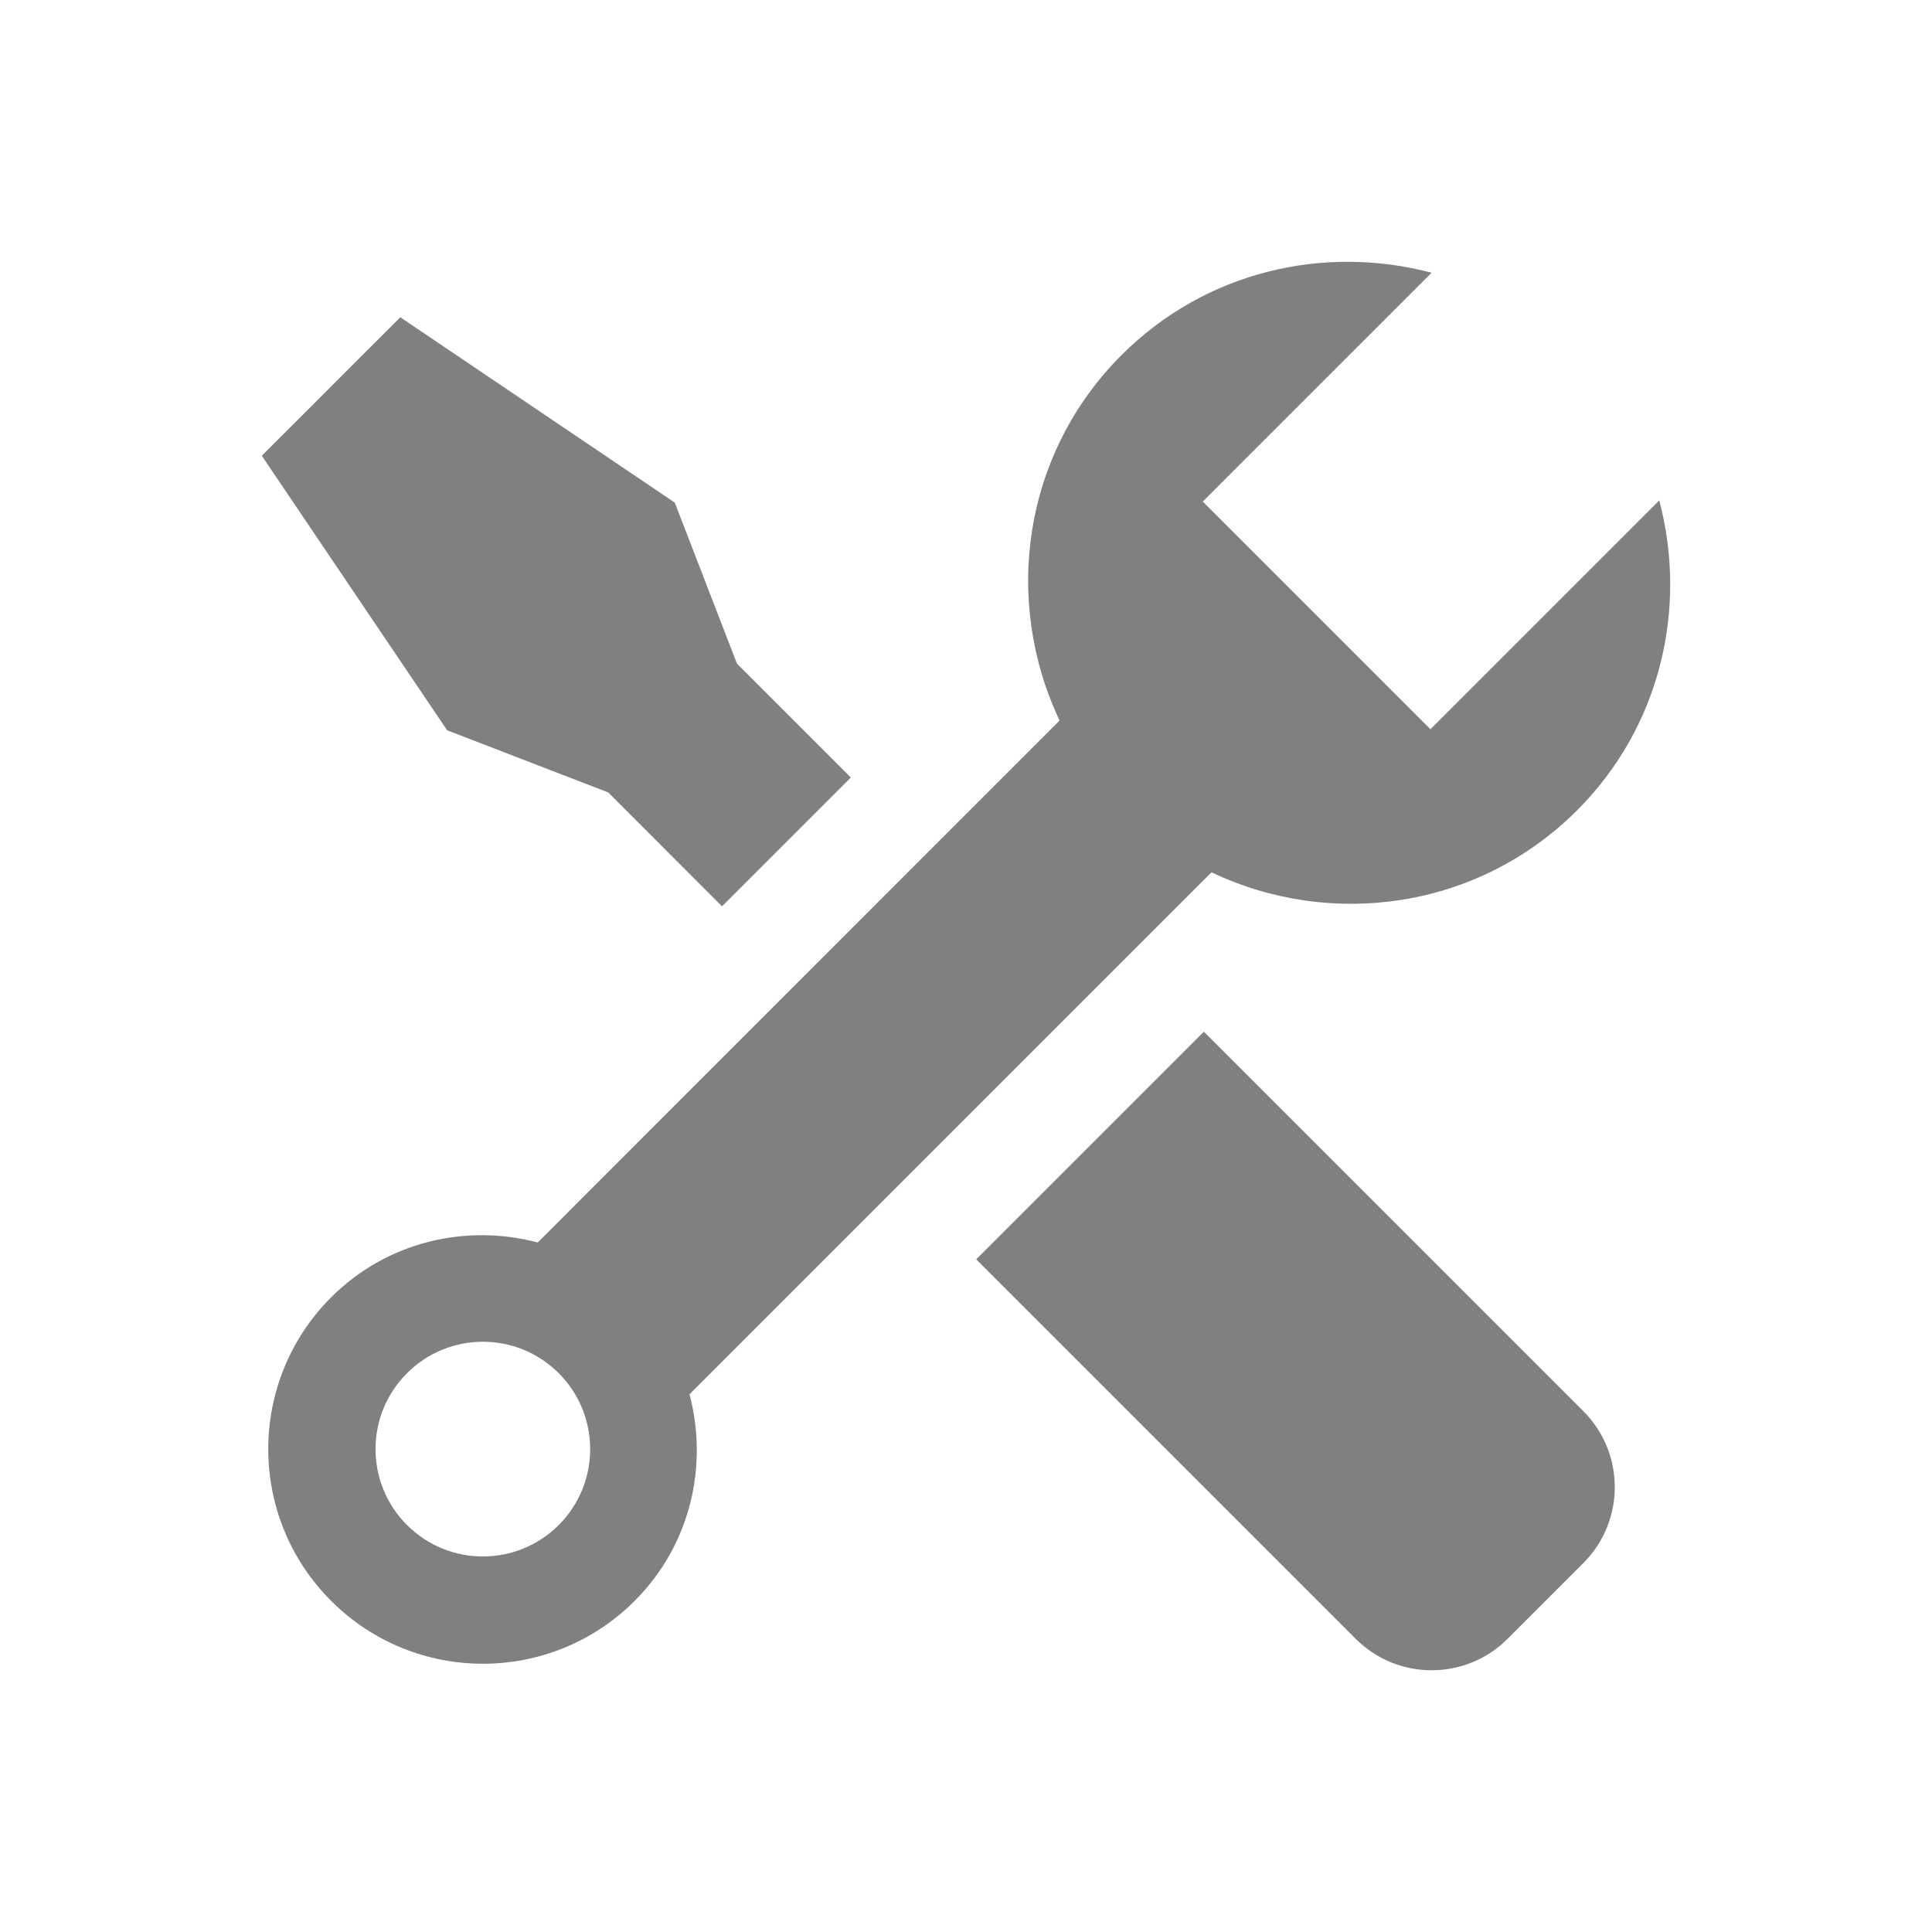 <?xml version="1.0" encoding="utf-8"?>
<!-- Generator: Adobe Illustrator 22.1.0, SVG Export Plug-In . SVG Version: 6.00 Build 0)  -->
<svg version="1.1" id="toolbar" xmlns="http://www.w3.org/2000/svg" xmlns:xlink="http://www.w3.org/1999/xlink" x="0px" y="0px"
	 width="18px" height="18px" viewBox="0 0 18 18" style="enable-background:new 0 0 18 18;" xml:space="preserve">
<style type="text/css">
	.st0{fill:#FFFFFF;}
	.st1{fill:#808080;}
	.st2{fill:#636F80;}
	.st3{fill-rule:evenodd;clip-rule:evenodd;fill:#FFFFFF;}
	.st4{fill-rule:evenodd;clip-rule:evenodd;fill:#808080;}
	.st5{fill-rule:evenodd;clip-rule:evenodd;fill:#636F80;}
	.st6{fill:#F7931E;}
</style>
<g id="Монтажная_область_4773">
	<g>
		<g>
			<path class="st1" d="M11.287,8.127c1.114,0.53,2.483,0.345,3.406-0.577c0.783-0.783,1.03-1.889,0.766-2.888l-2.132,2.132
				l-2.121-2.121l2.132-2.132c-0.999-0.264-2.104-0.017-2.888,0.766C9.527,4.229,9.343,5.598,9.872,6.713L5.01,11.576
				c-0.666-0.176-1.403-0.011-1.925,0.511c-0.781,0.781-0.781,2.047,0,2.828c0.781,0.781,2.047,0.781,2.828,0
				c0.522-0.522,0.687-1.259,0.511-1.925L11.287,8.127z M5.206,14.208c-0.391,0.391-1.024,0.391-1.414,0
				c-0.391-0.39-0.391-1.024,0-1.414c0.39-0.391,1.024-0.391,1.414,0S5.596,13.817,5.206,14.208z"/>
			<path class="st1" d="M11.216,9.612l-2.121,2.121l3.536,3.536c0.39,0.39,1.024,0.39,1.414,0l0.707-0.707
				c0.39-0.39,0.39-1.024,0-1.414L11.216,9.612z"/>
			<polygon class="st1" points="5.667,7.383 6.727,8.444 7.927,7.244 6.866,6.183 6.287,4.683 3.73,2.956 3.258,3.427 2.911,3.775 
				2.439,4.246 4.166,6.804 			"/>
		</g>
	</g>
</g>
</svg>
